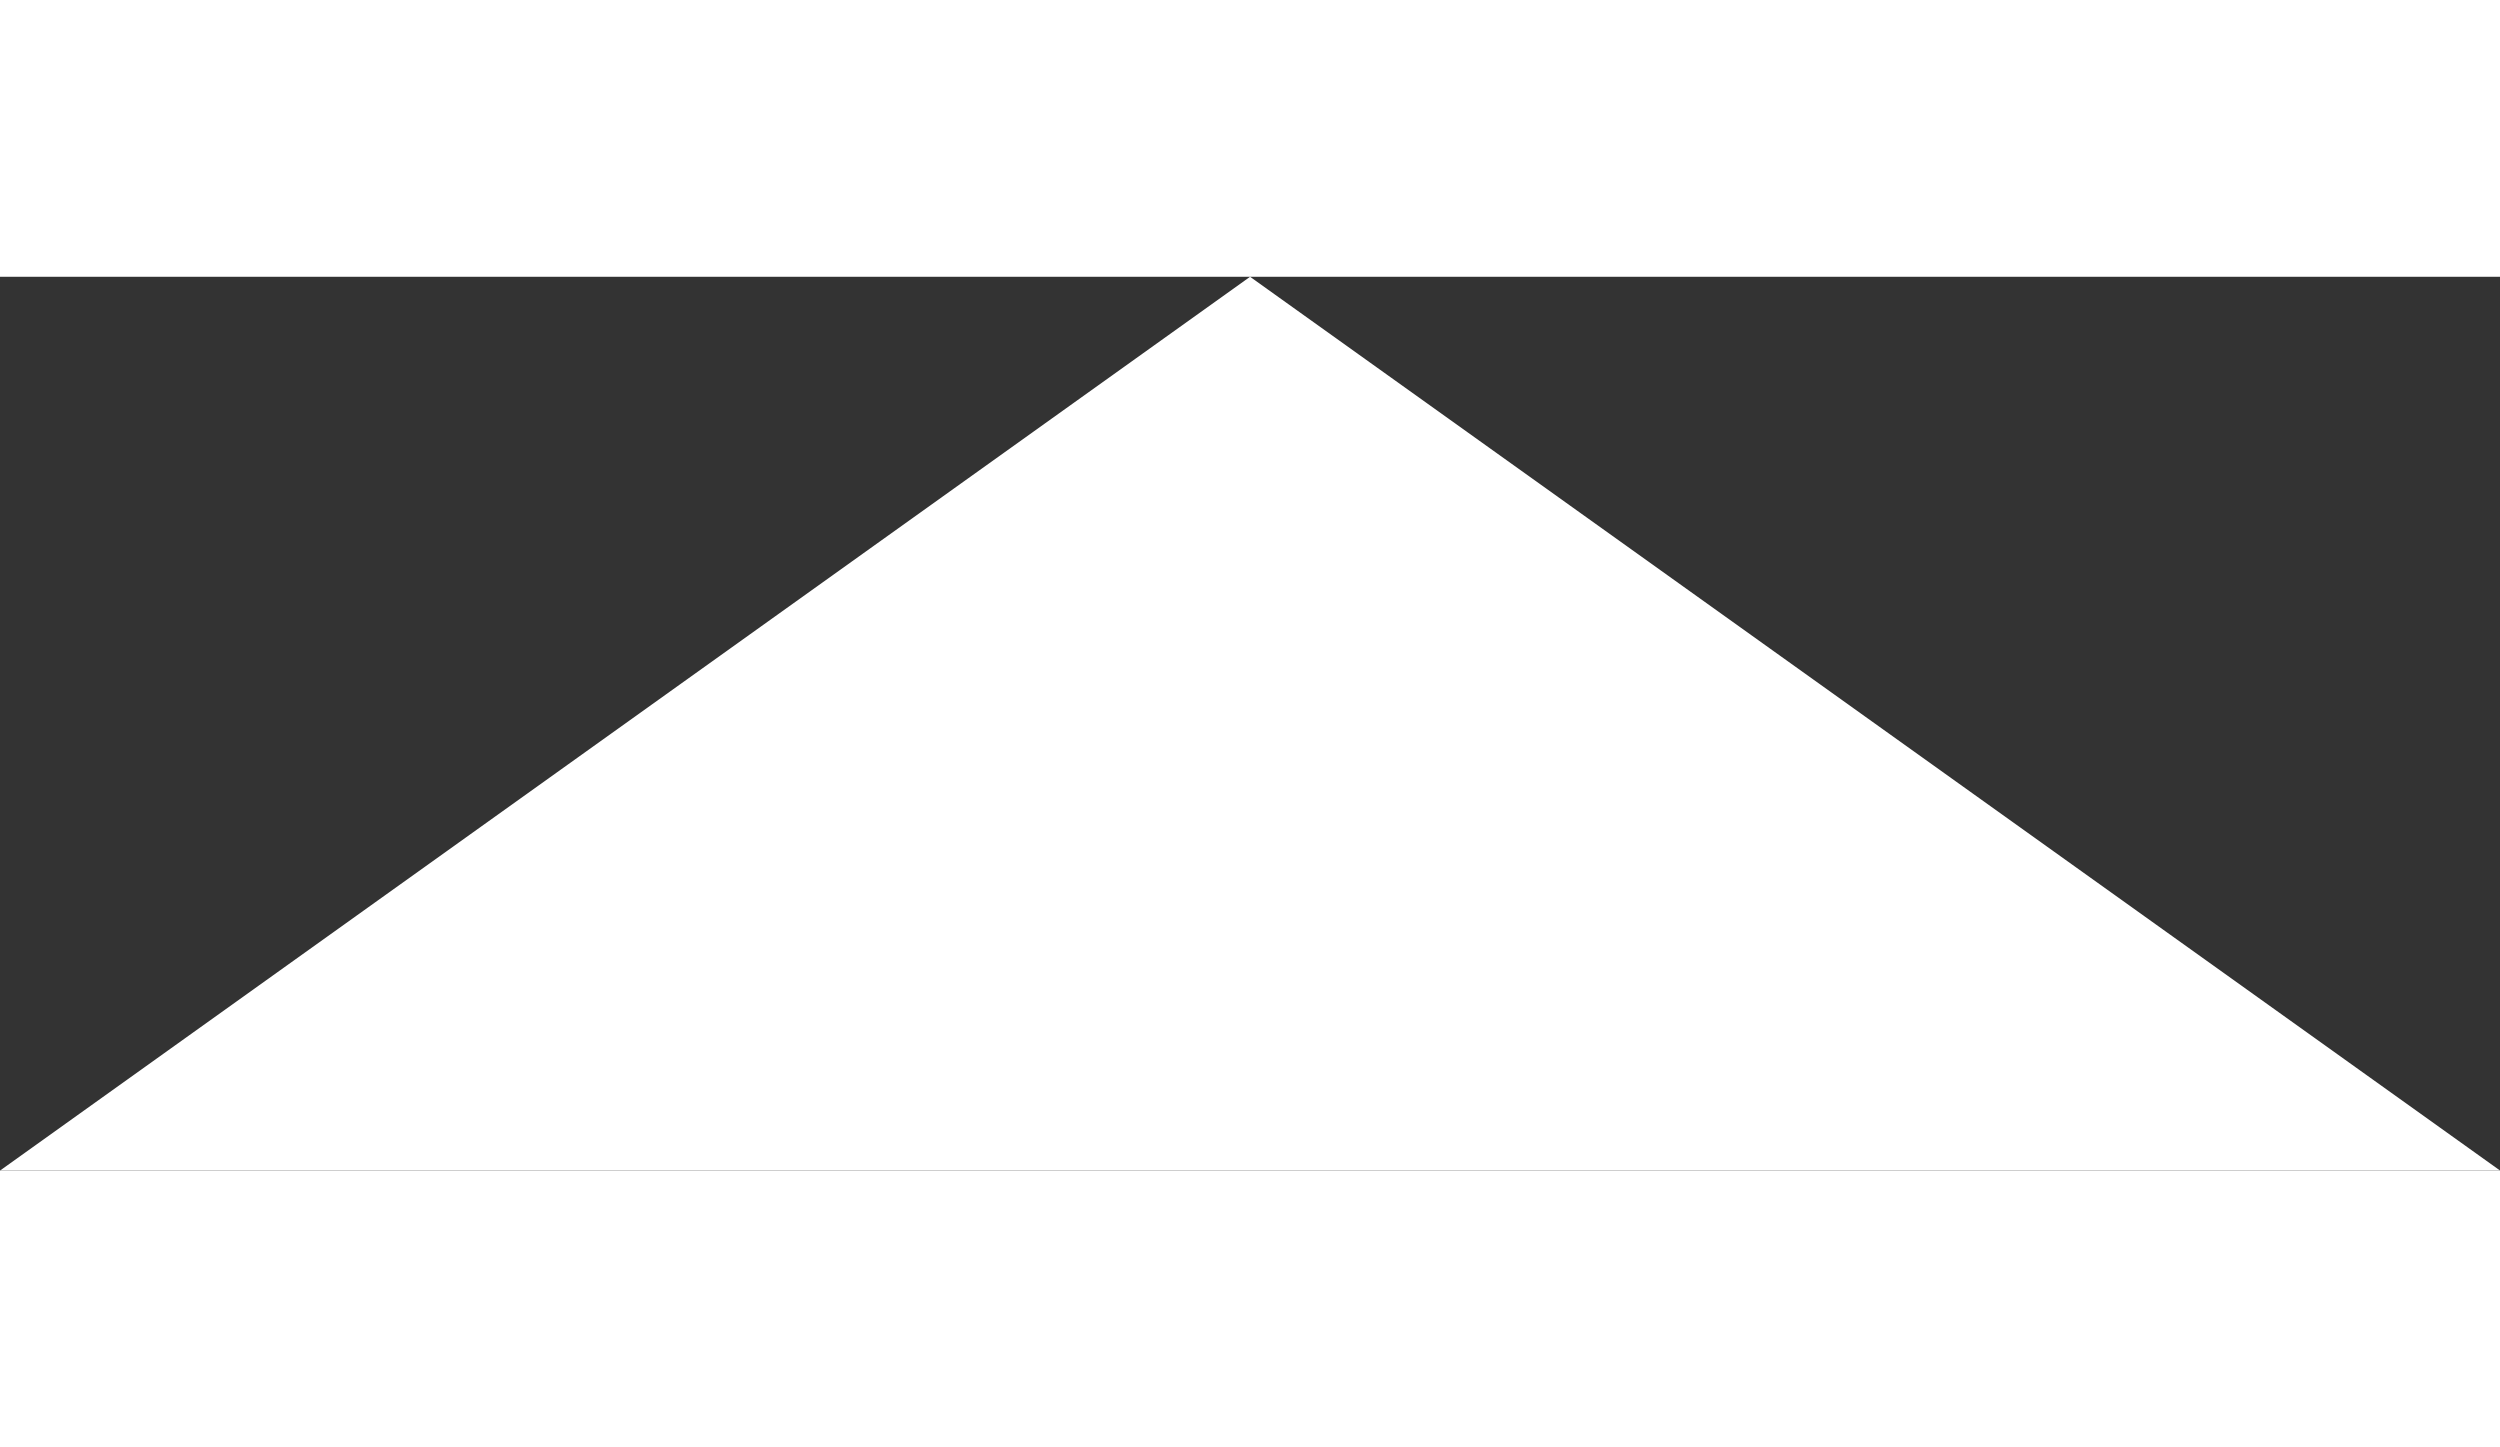 <svg xmlns="http://www.w3.org/2000/svg" width="19" height="11" viewBox="0 0 19.579 7">
  <rect x="0" y="0" width="19.579" height="7" fill="#333333" stroke="none"/>
  <path id="Speech_shape" data-name="Speech shape" d="M9.79,0l9.79,7H0Z" fill="#fff"/>
</svg>